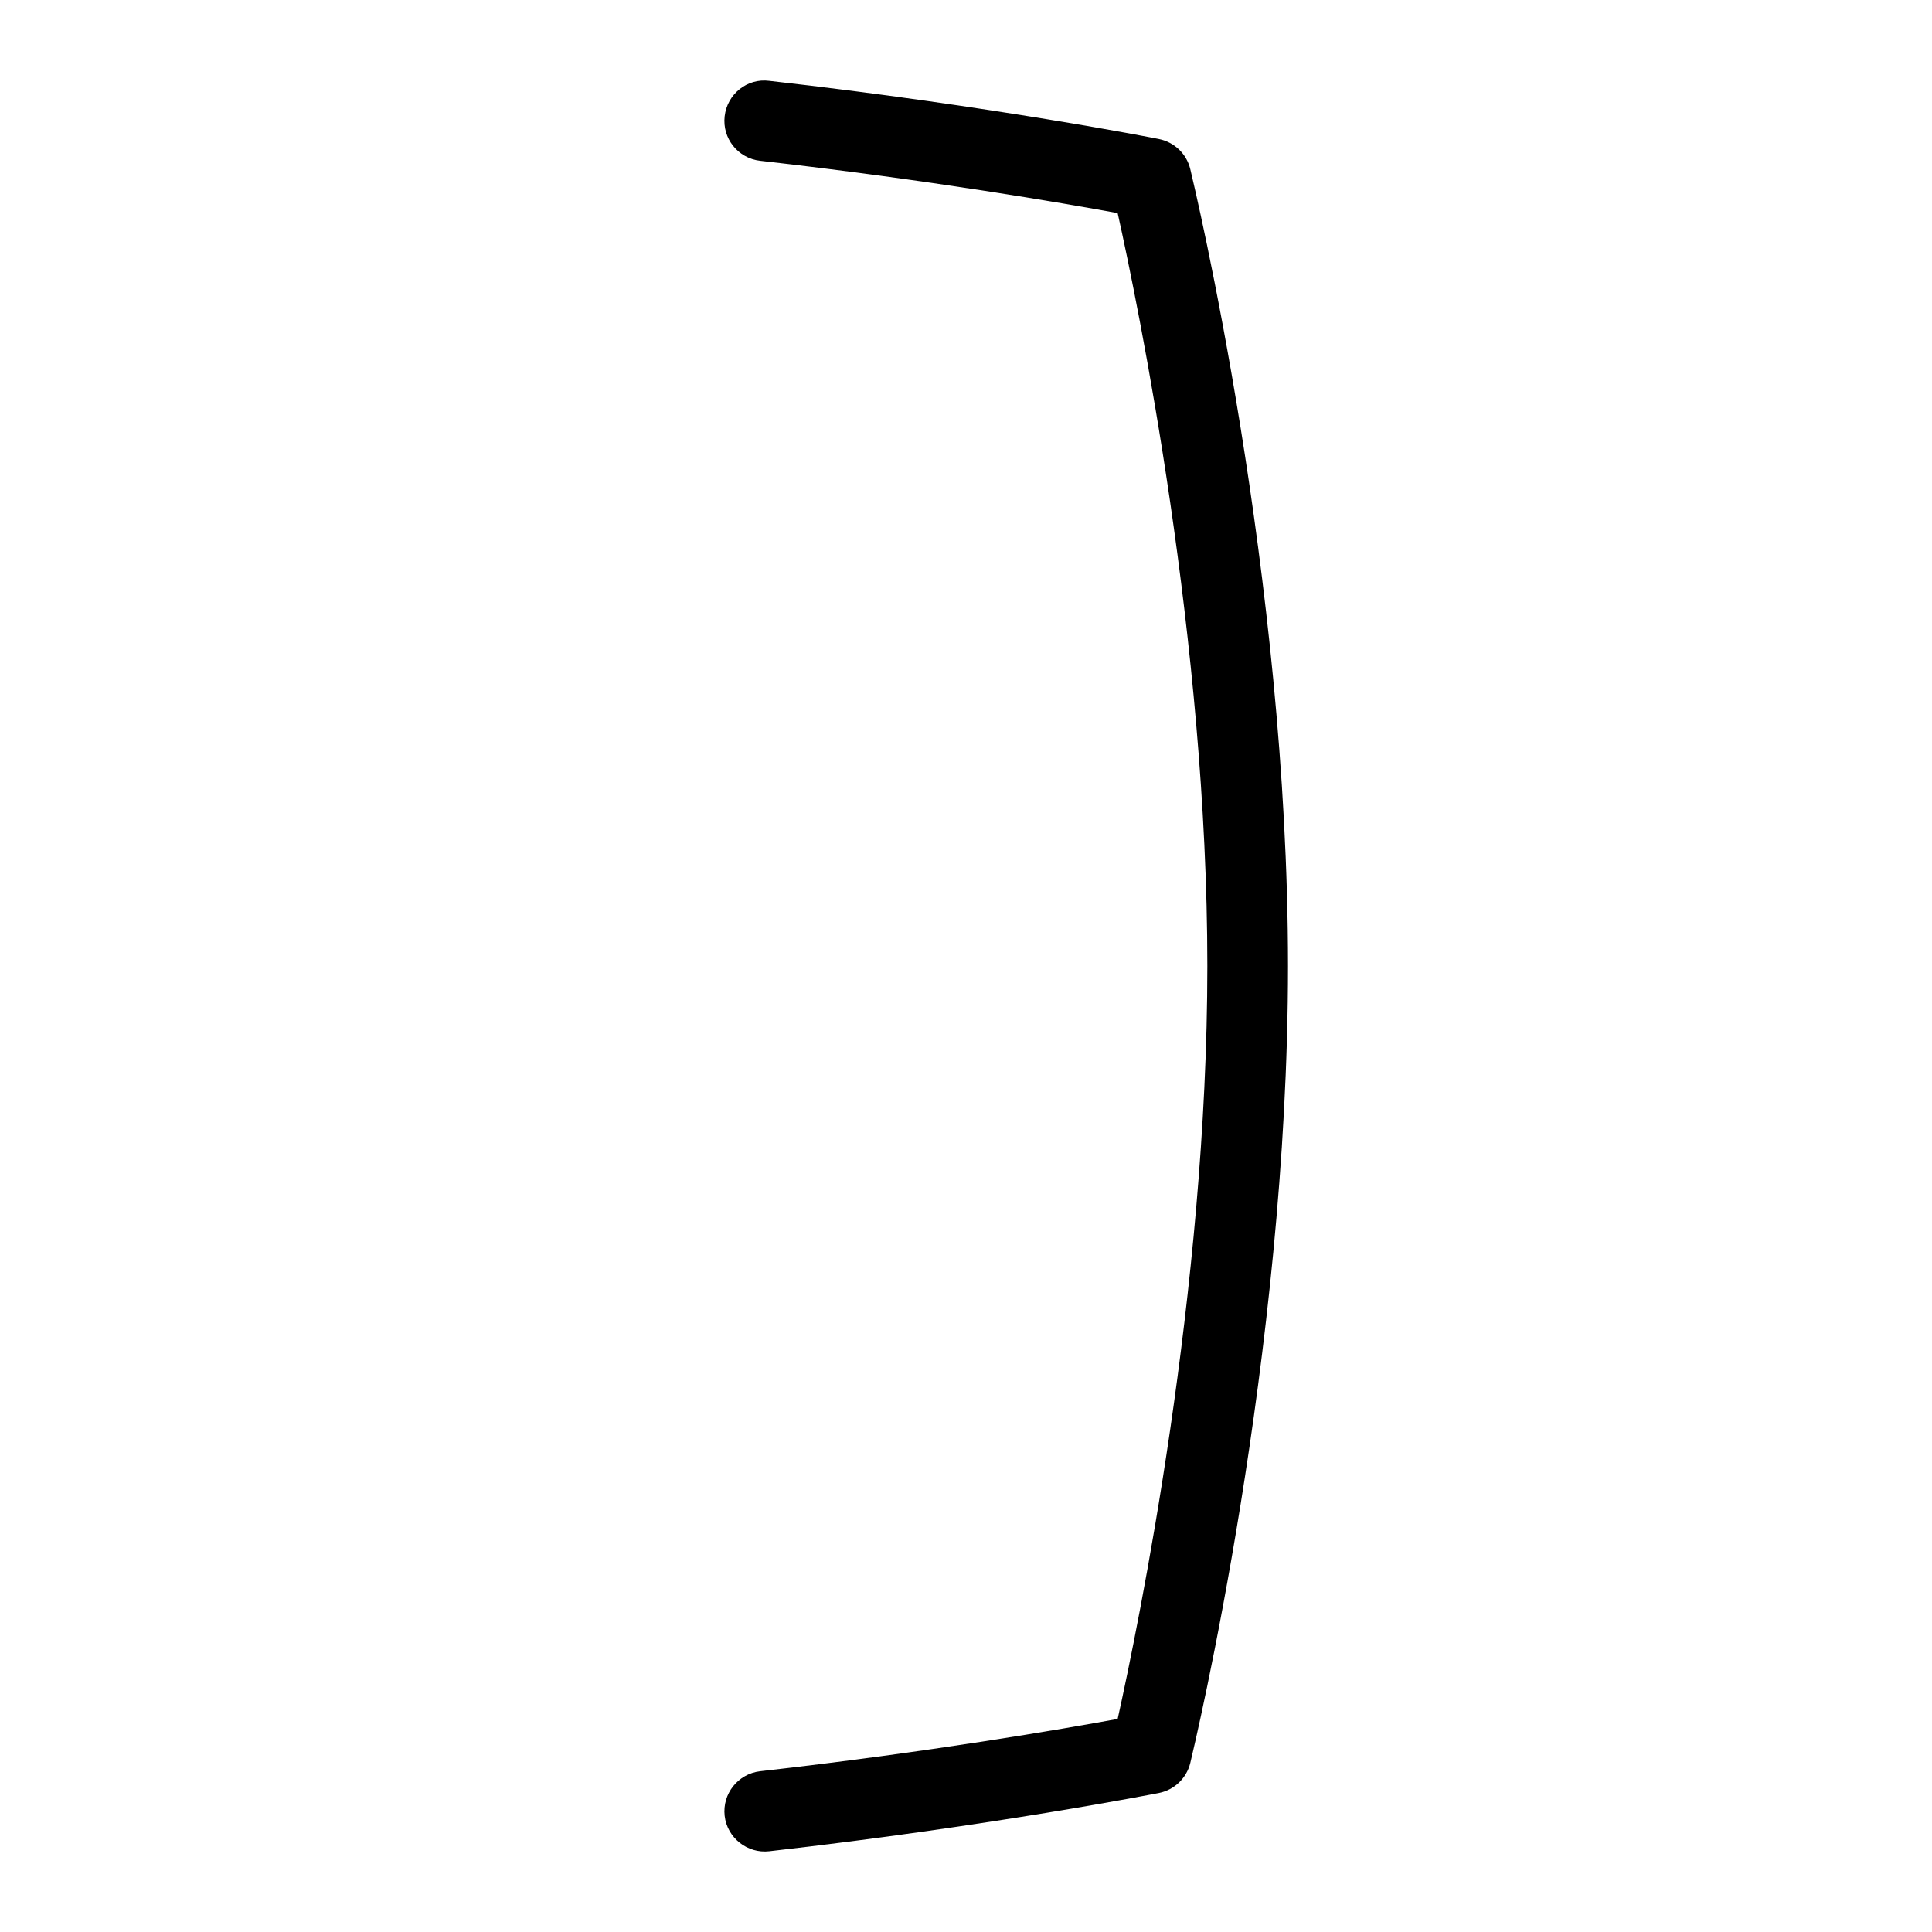 <svg id="Layer_1" viewBox="0 0 24 24" xmlns="http://www.w3.org/2000/svg" data-name="Layer 1"><path d="m16 12c0 4.835-1.165 9.696-1.214 9.901-.046.188-.198.334-.389.372-.021.004-2.071.409-4.841.724-.27.031-.523-.165-.554-.44-.031-.274.166-.522.44-.554 2.097-.237 3.771-.527 4.442-.65.256-1.156 1.114-5.324 1.114-9.353s-.857-8.197-1.114-9.353c-.671-.123-2.346-.413-4.442-.65-.274-.031-.472-.278-.44-.553.031-.275.279-.476.554-.44 2.77.313 4.82.718 4.841.723.19.038.343.183.389.373.049.205 1.214 5.066 1.214 9.901z"/></svg>